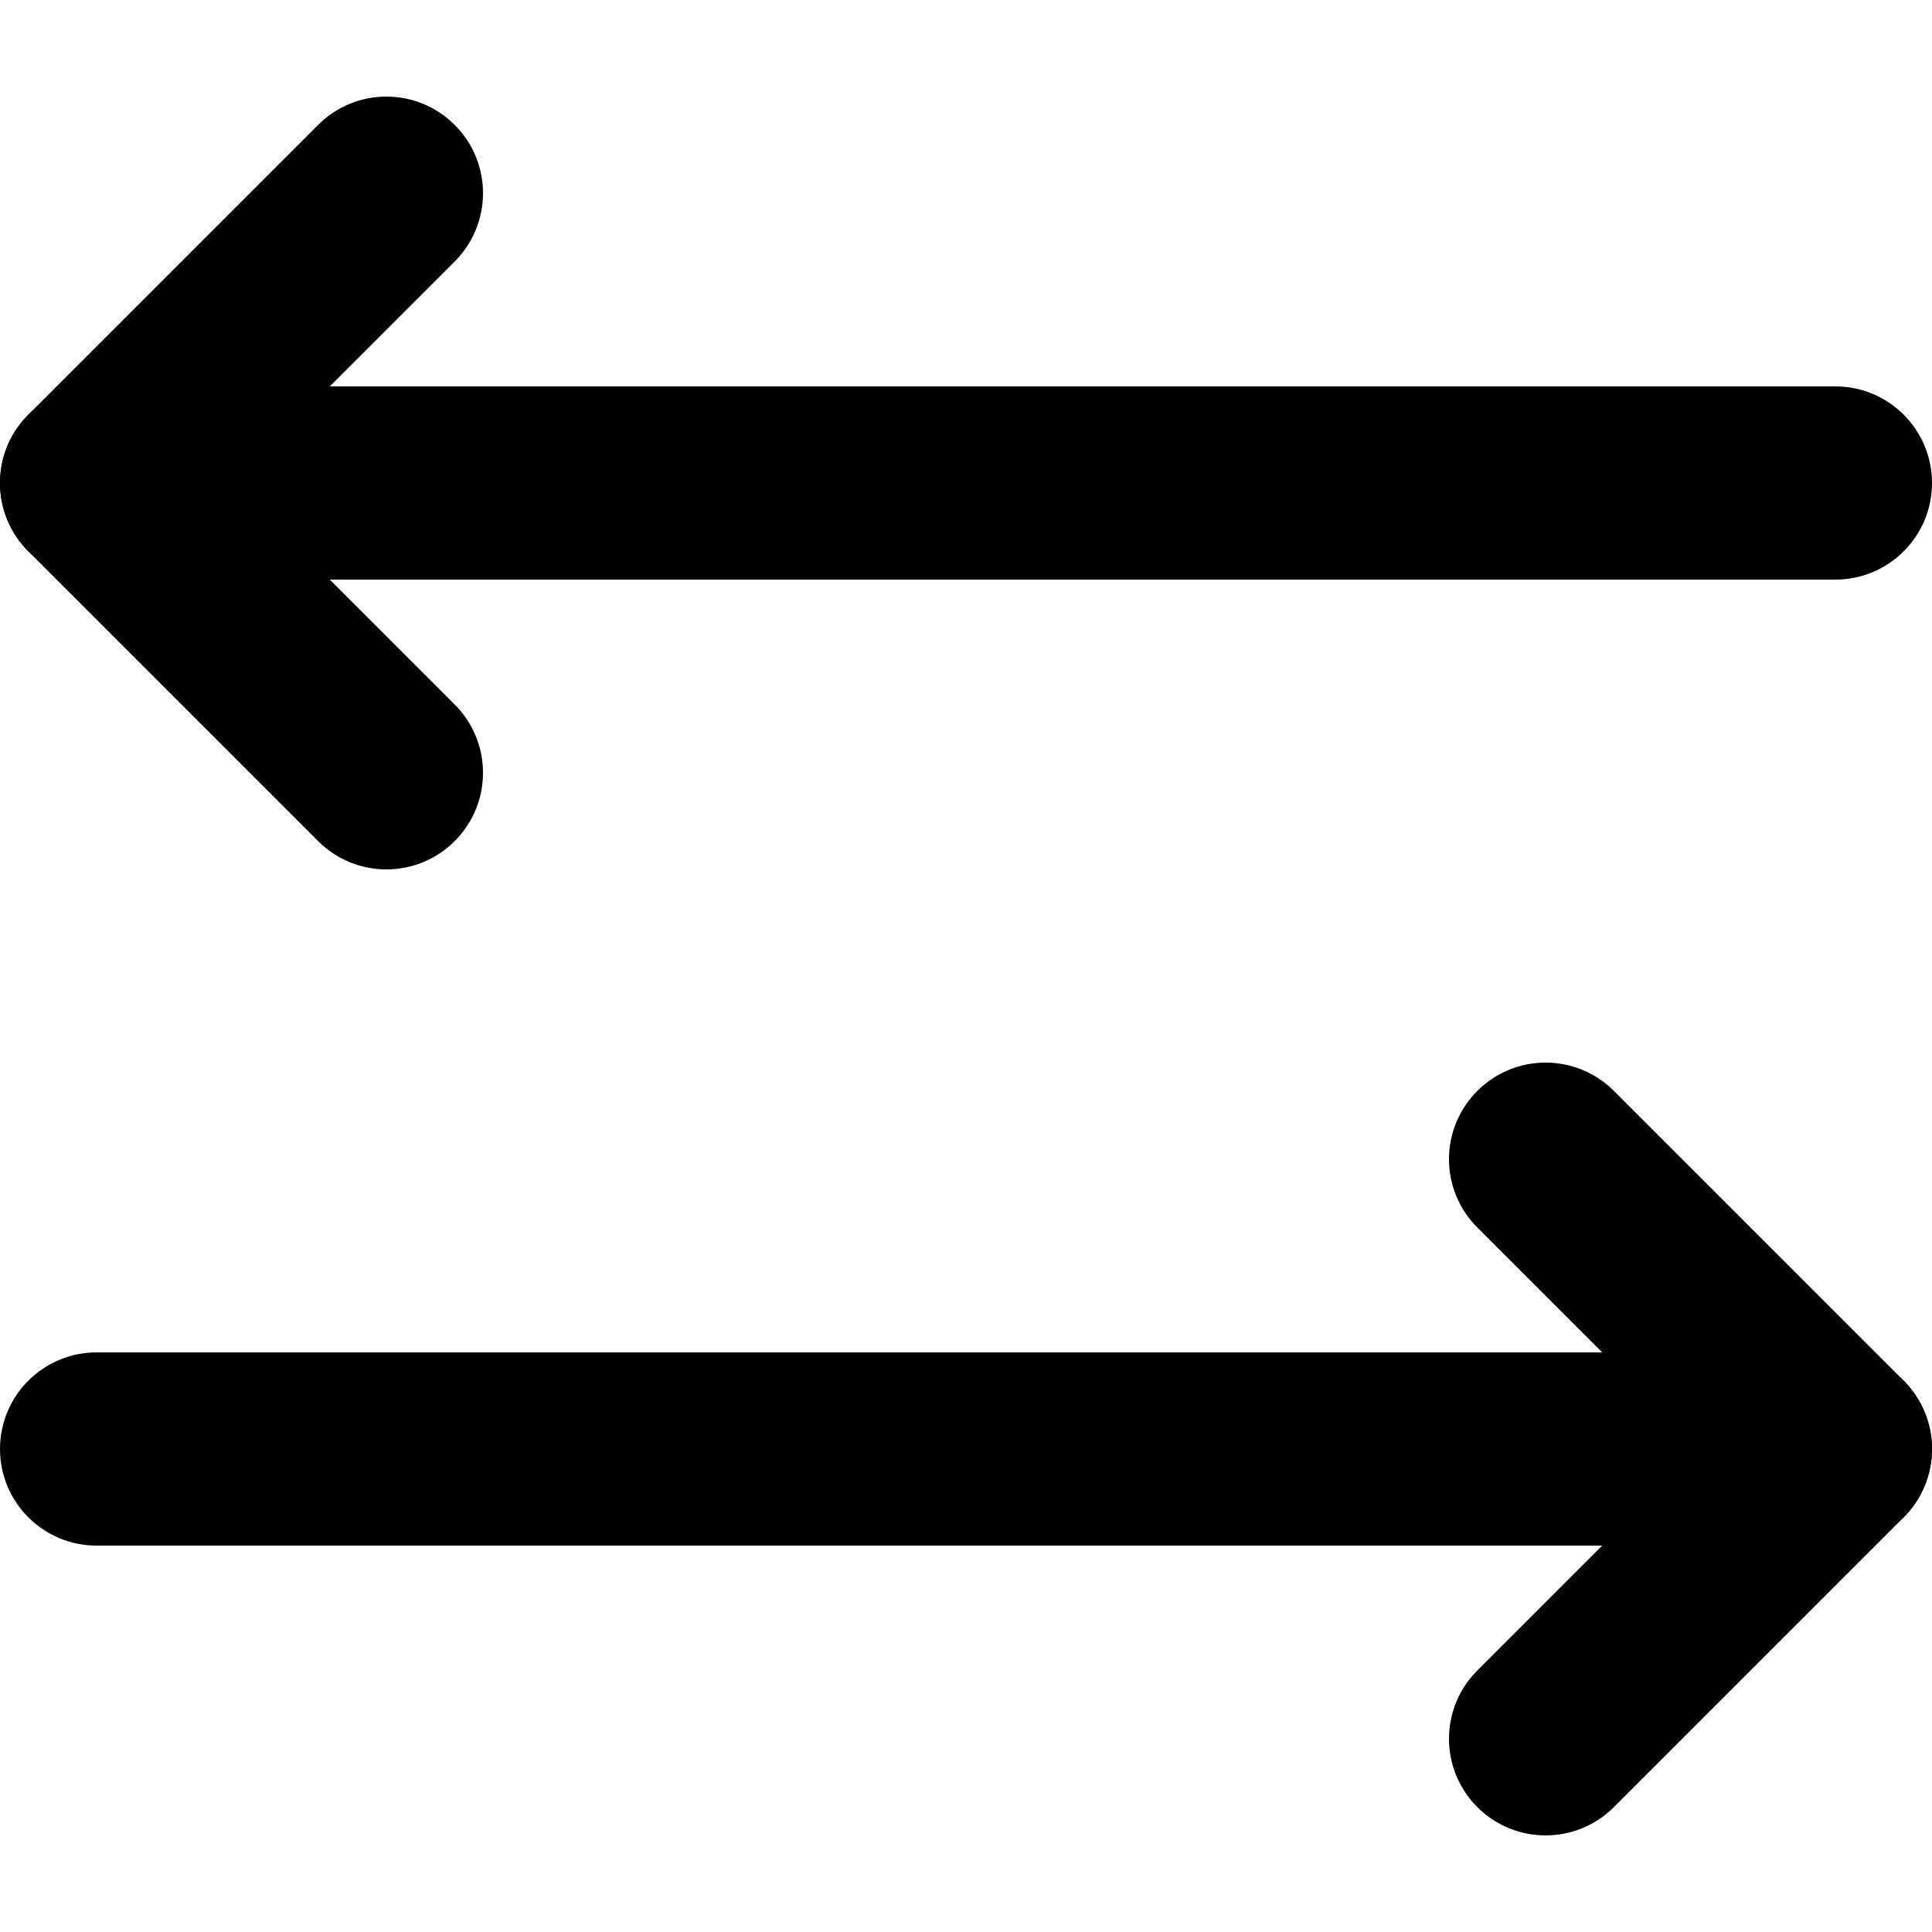 <?xml version="1.0" encoding="utf-8"?>
<!-- Generator: Adobe Illustrator 27.7.0, SVG Export Plug-In . SVG Version: 6.00 Build 0)  -->
<svg version="1.1" id="Layer_1" xmlns="http://www.w3.org/2000/svg" xmlns:xlink="http://www.w3.org/1999/xlink" x="0px" y="0px"
	 viewBox="0 0 512 512" style="enable-background:new 0 0 512 512;" xml:space="preserve">
<g>
	<path d="M486.4,358.4H25.6C11.46,358.4,0,369.86,0,384s11.46,25.6,25.6,25.6h460.8c14.14,0,25.6-11.46,25.6-25.6
		S500.54,358.4,486.4,358.4"/>
	<path d="M120.5,186.7L61.8,128l58.7-58.7c10-10,10-26.21,0-36.2c-10-10-26.21-10-36.2,0L7.5,109.9c-10,10-10,26.21,0,36.2
		l76.8,76.8c10,10,26.21,10,36.2,0C130.5,212.9,130.5,196.7,120.5,186.7L120.5,186.7z"/>
	<path d="M25.6,153.6h460.8c14.14,0,25.6-11.46,25.6-25.6c0-14.14-11.46-25.6-25.6-25.6H25.6C11.46,102.4,0,113.86,0,128
		C0,142.14,11.46,153.6,25.6,153.6"/>
	<path d="M427.7,478.9l76.8-76.8c4.77-4.77,7.5-11.36,7.5-18.1s-2.73-13.34-7.5-18.1l-76.8-76.8c-10-10-26.21-10-36.2,0
		c-10,10-10,26.21,0,36.2l58.7,58.7l-58.7,58.7c-10,10-10,26.21,0,36.2C401.5,488.9,417.7,488.9,427.7,478.9L427.7,478.9z"/>
</g>
</svg>
